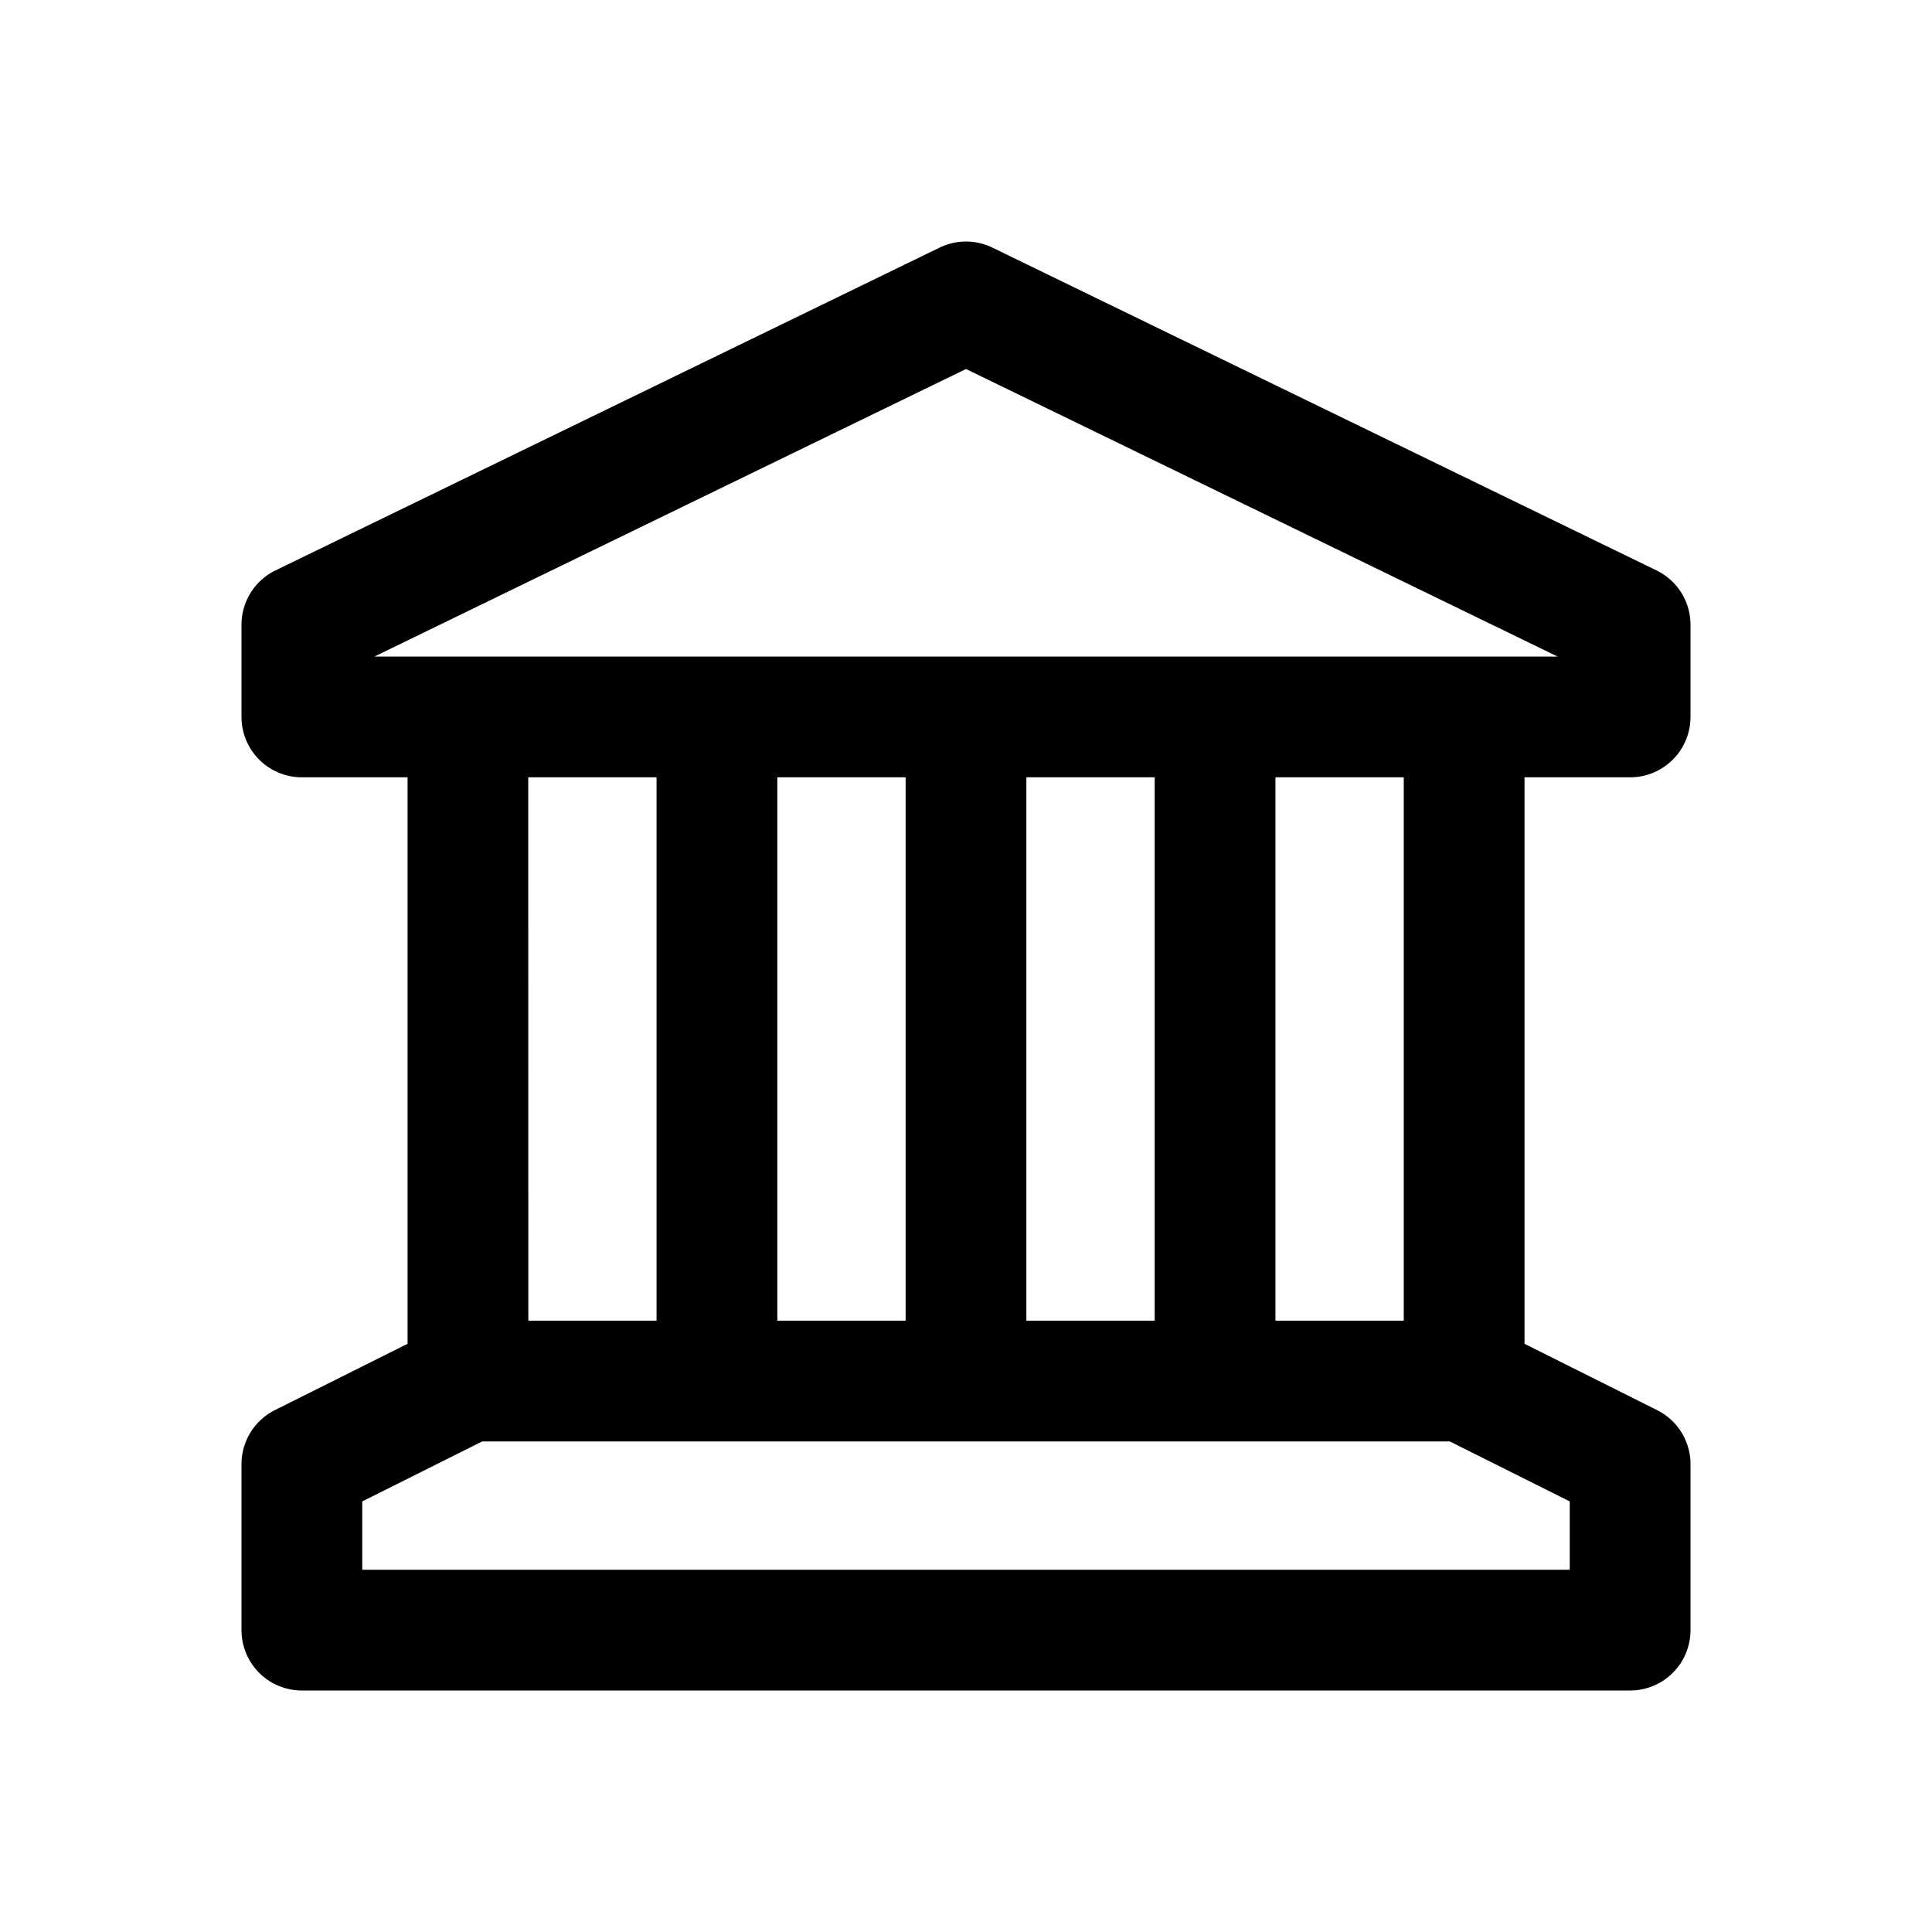 <svg xmlns="http://www.w3.org/2000/svg" width="24" height="24" fill="none" class="persona-icon" viewBox="0 0 24 24"><path fill="currentColor" fill-rule="evenodd" d="M11.672 3.076a.75.75 0 0 1 .656 0l8.25 4.01A.75.75 0 0 1 21 7.76v1.146a.75.75 0 0 1-.75.75h-1.312v7.037l1.647.824a.75.75 0 0 1 .415.67v2.063a.75.75 0 0 1-.75.75H3.75a.75.75 0 0 1-.75-.75v-2.062a.75.75 0 0 1 .415-.671l1.648-.824V9.656H3.75a.75.75 0 0 1-.75-.75V7.76a.75.75 0 0 1 .422-.674zM5.99 17.906l-1.49.745v.849h15v-.849l-1.49-.745zm13.359-9.75L12 4.584 4.651 8.156zm-12.786 8.25h1.593v-6.75H6.562zm3.093-6.75v6.75h1.594v-6.75zm4.688 0H12.75v6.75h1.594zm1.5 6.75h1.594v-6.75h-1.594z" clip-rule="evenodd"/></svg>